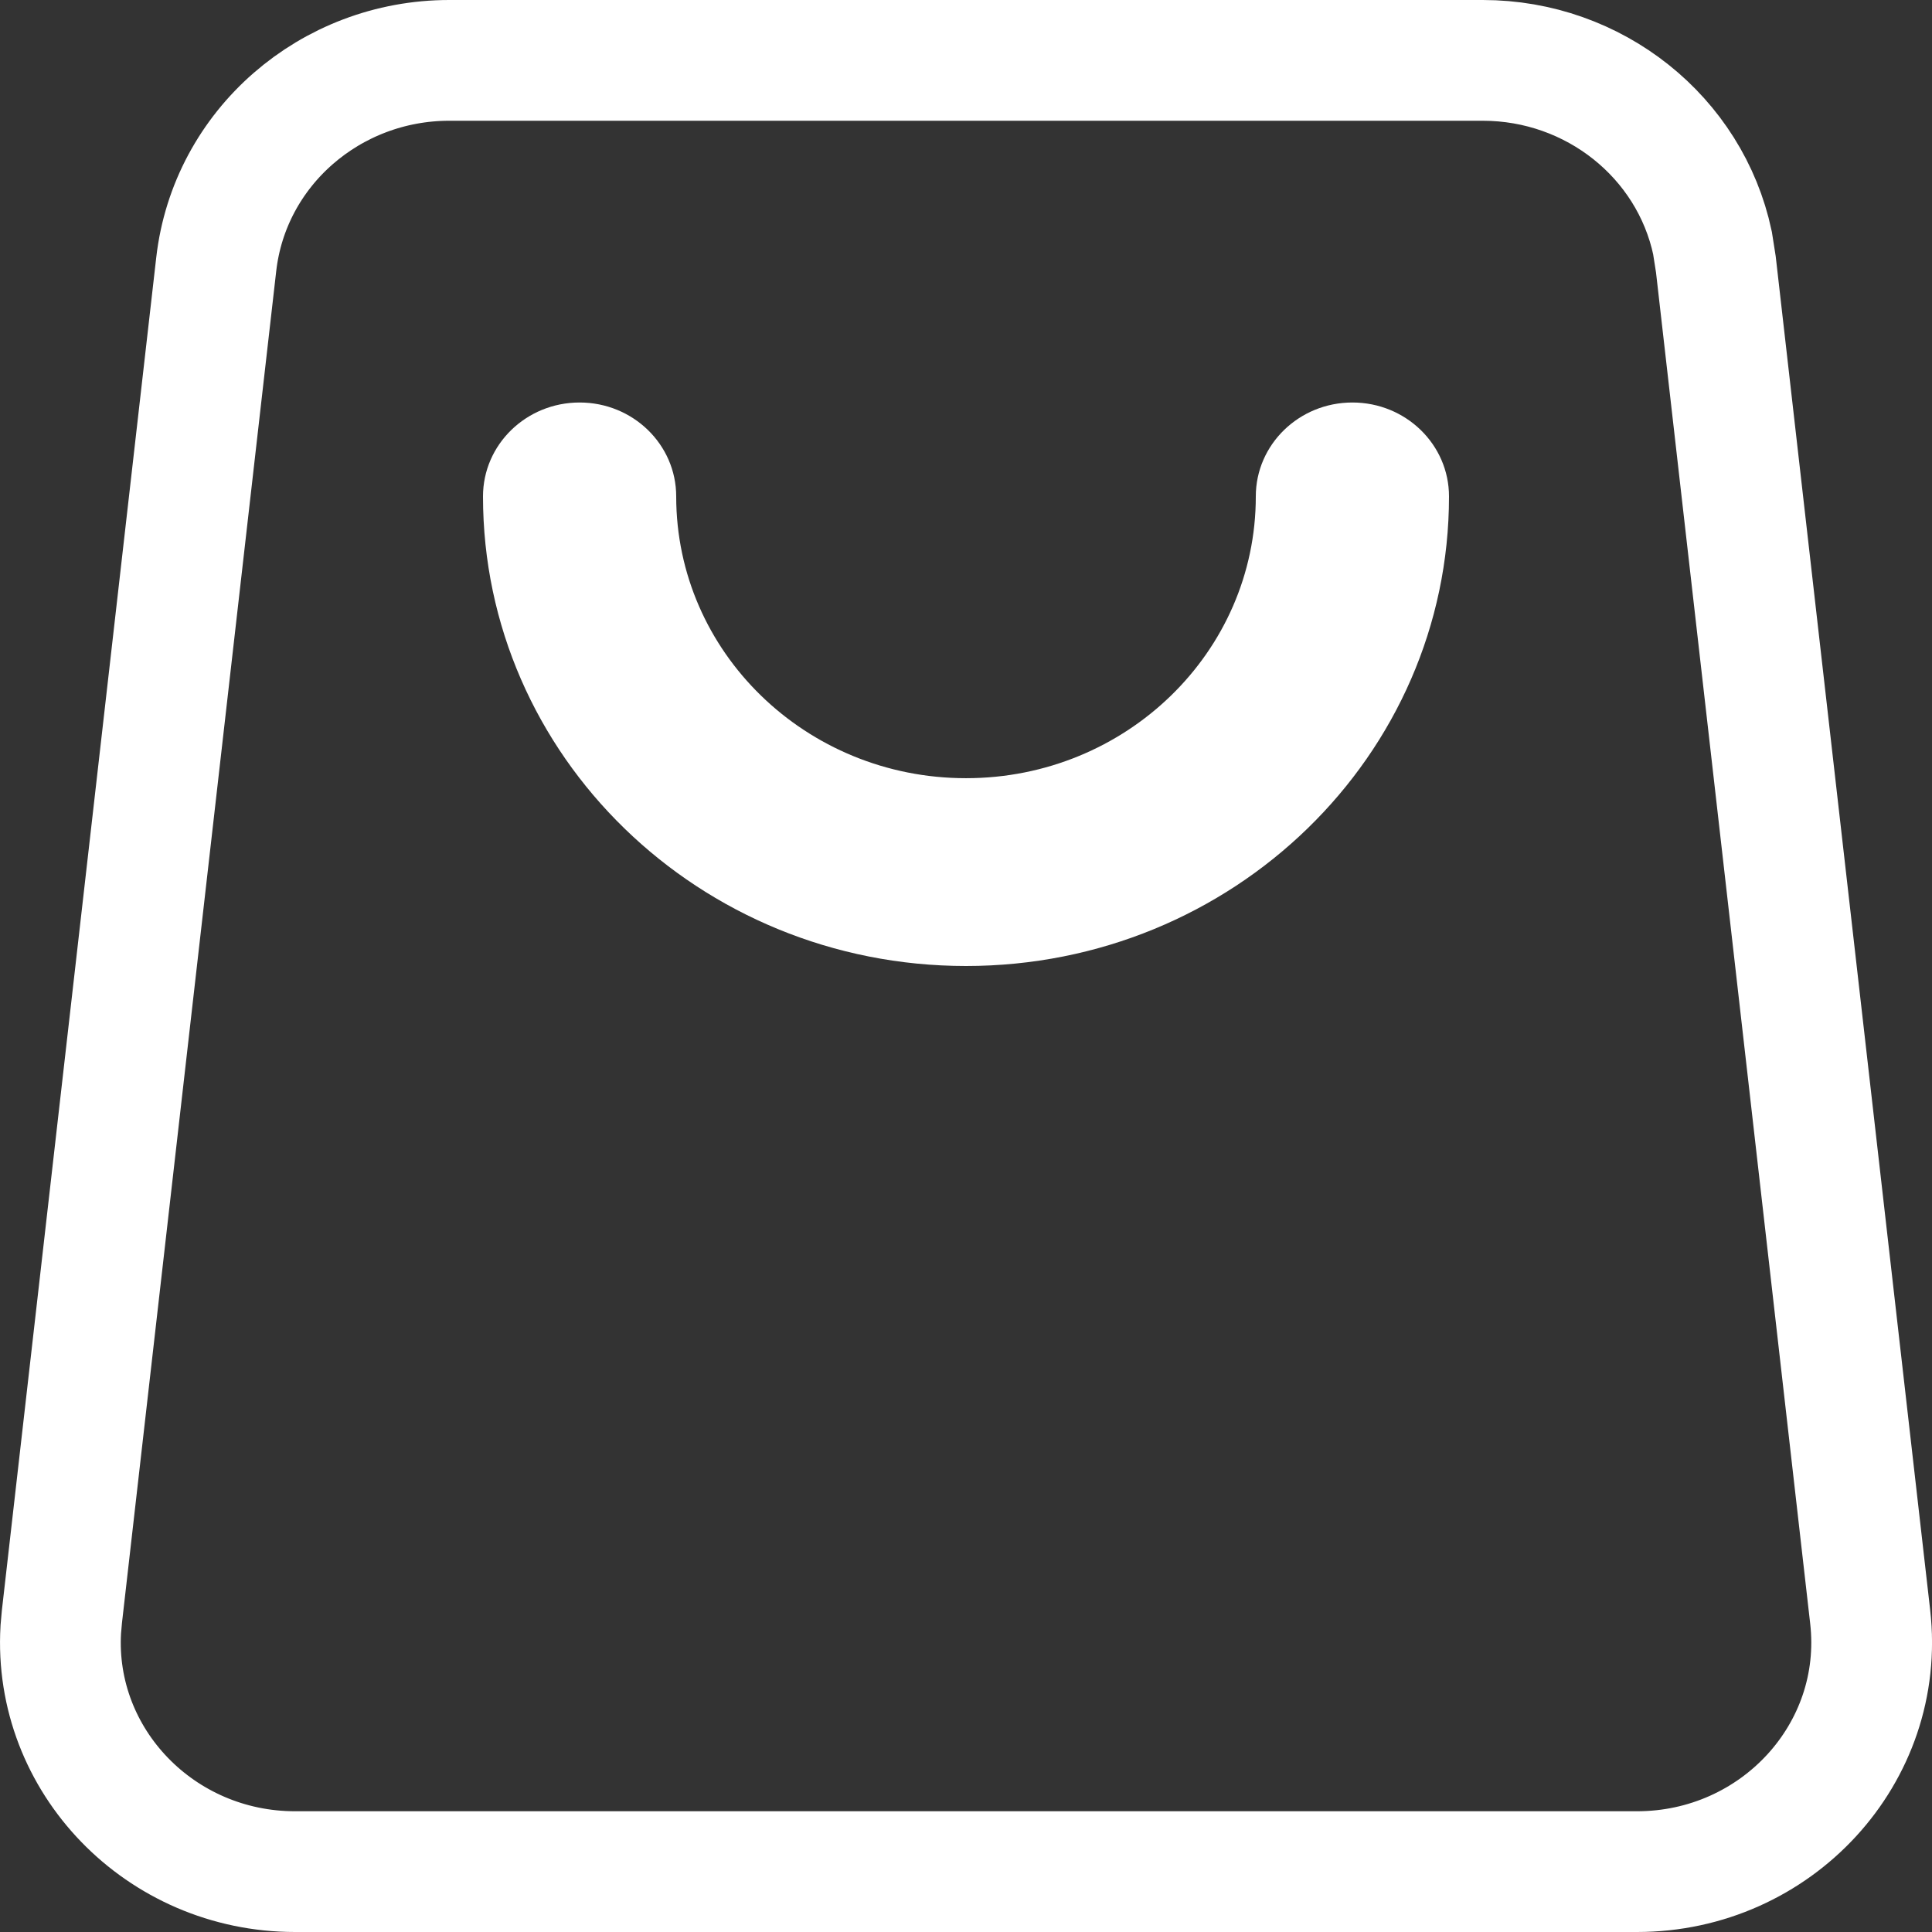 <svg width="24" height="24" viewBox="0 0 24 24" fill="none" xmlns="http://www.w3.org/2000/svg">
<rect x="0" y="0" width="24" height="24" fill="#333333" stroke="none"/>
<path d="M5.581 0.75H18.419C19.803 0.75 20.993 1.702 21.273 3.017L21.315 3.284L23.232 20.084C23.426 21.783 22.063 23.25 20.336 23.25H3.665C1.992 23.25 0.66 21.873 0.755 20.242L0.769 20.084L2.686 3.284C2.851 1.834 4.105 0.75 5.581 0.75Z" stroke="white" stroke-width="1.5"/>
<path d="M8.4 6.167C8.4 5.522 7.863 5 7.2 5C6.537 5 6 5.522 6 6.167C6 9.388 8.686 12 12 12C15.314 12 18 9.388 18 6.167C18 5.522 17.463 5 16.8 5C16.137 5 15.6 5.522 15.6 6.167C15.6 8.1 13.988 9.667 12 9.667C10.012 9.667 8.4 8.1 8.4 6.167Z" fill="white"/>
</svg>
